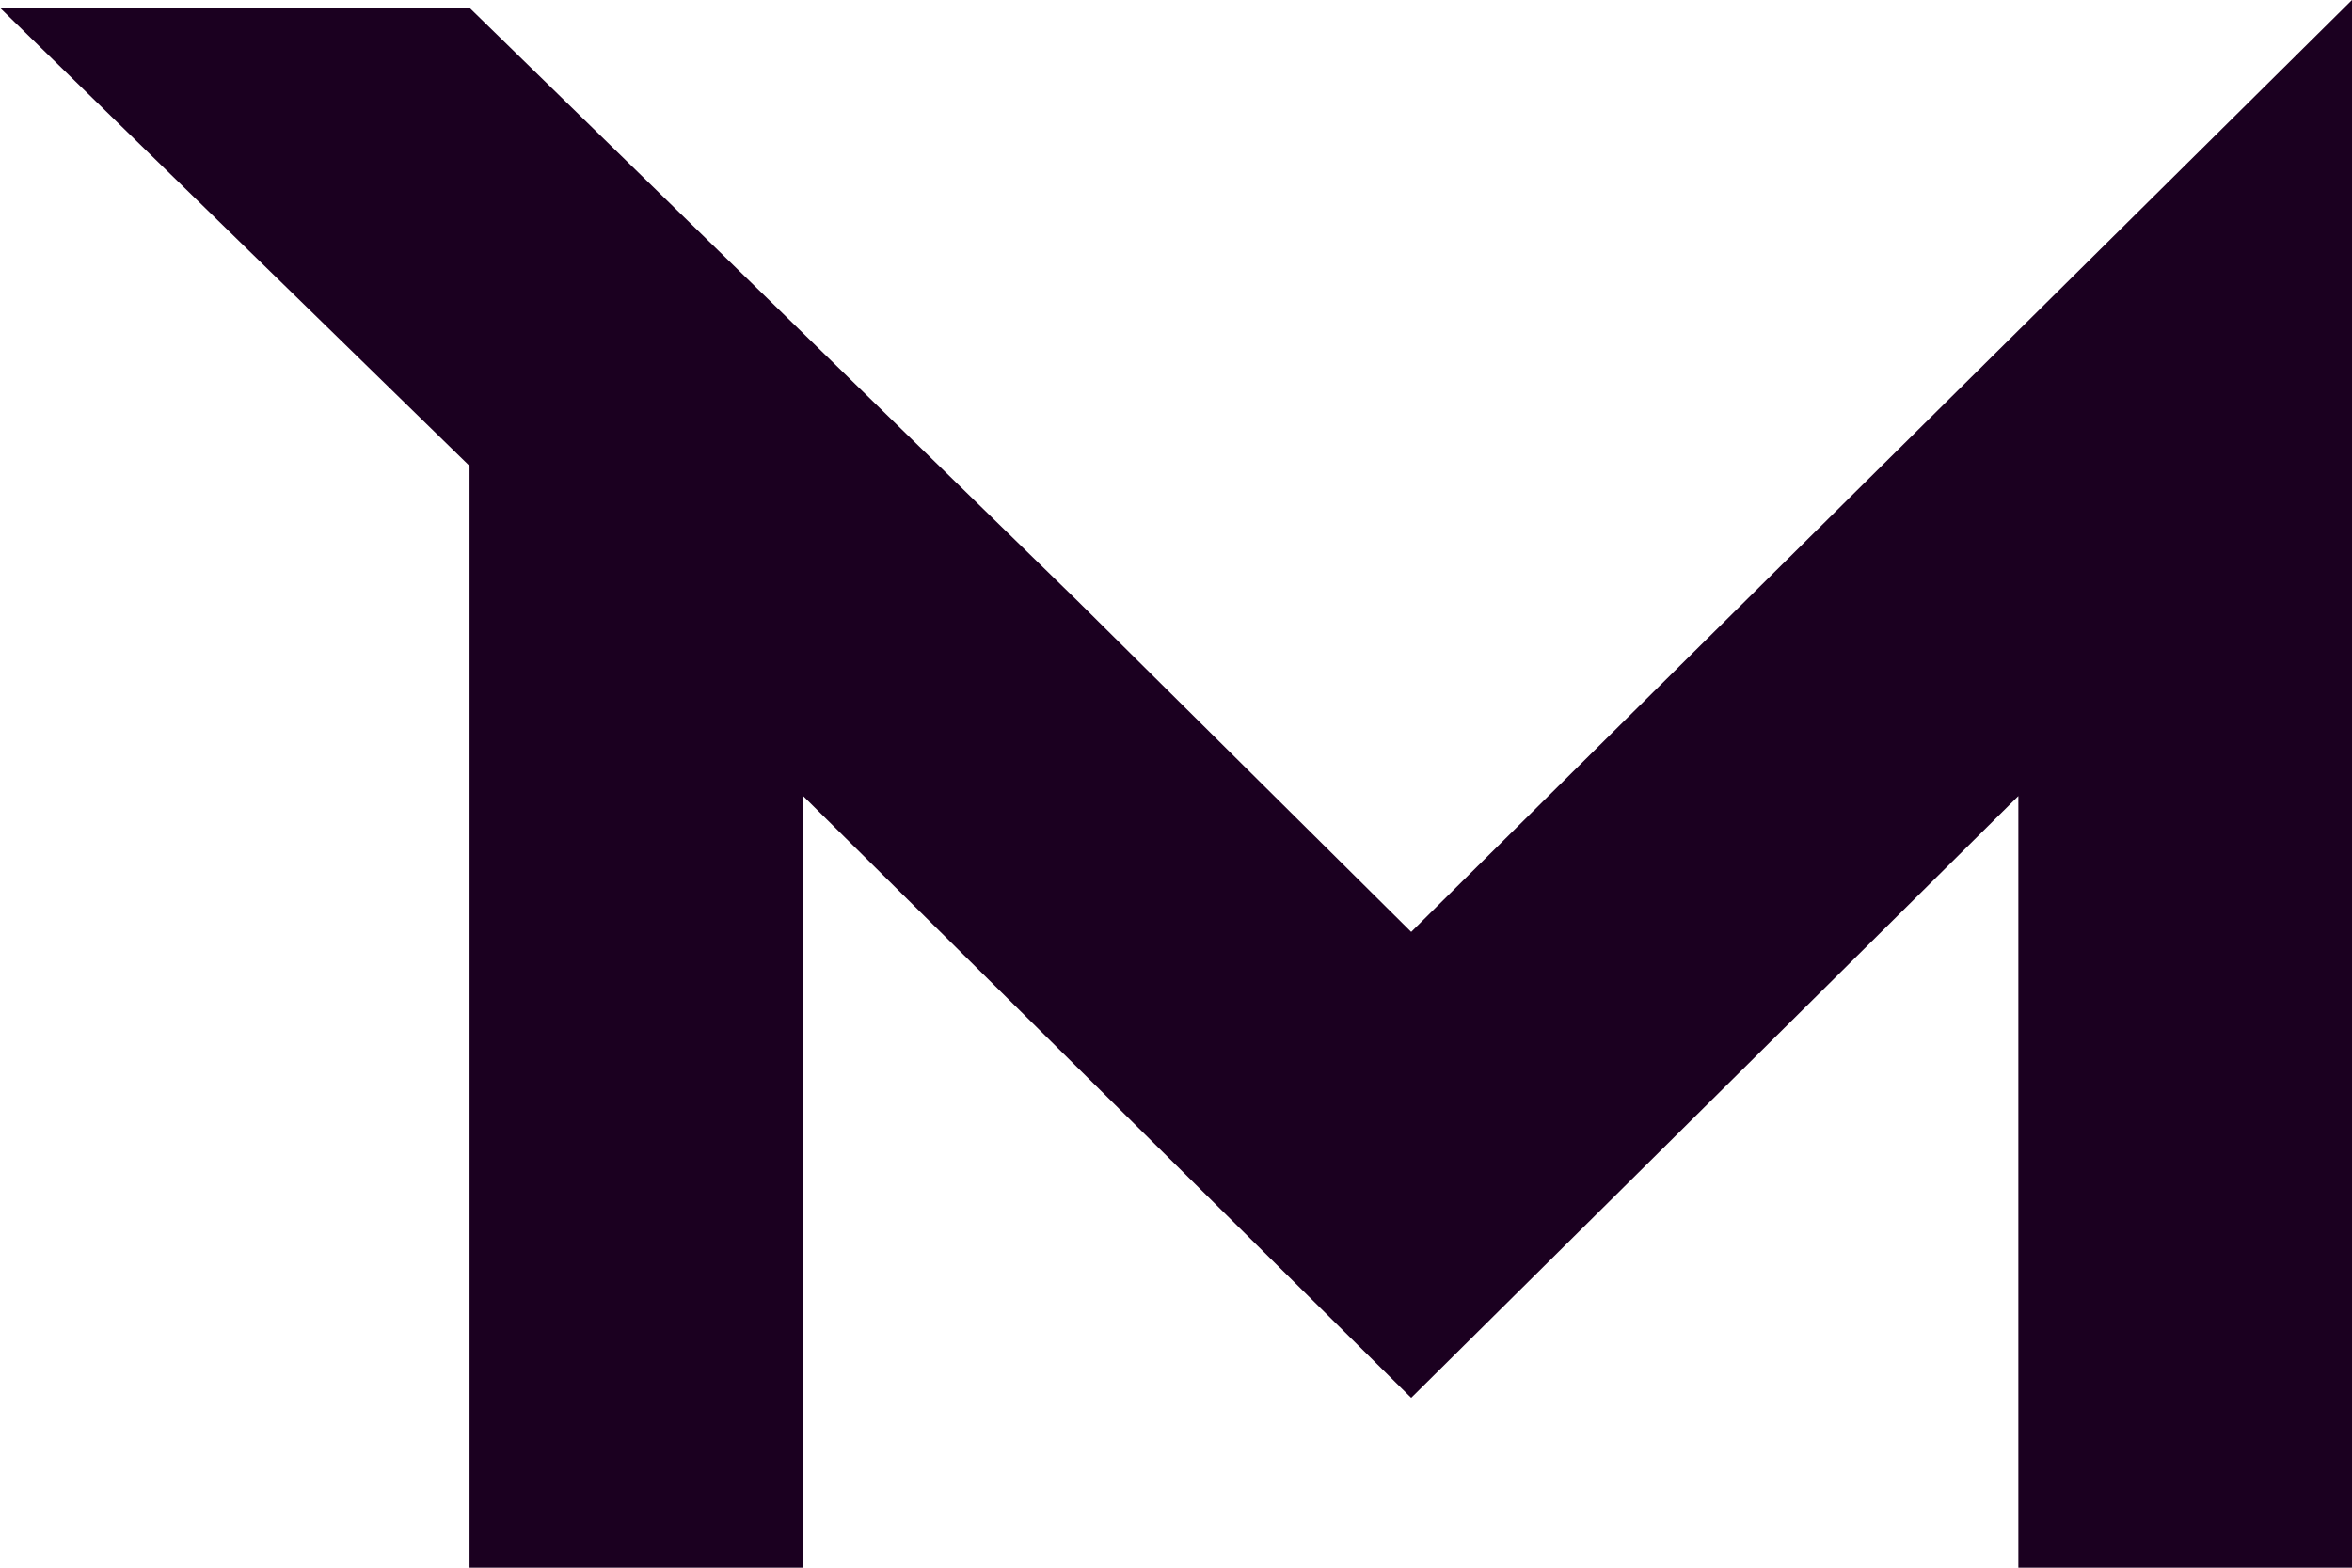 <svg width="27" height="18" viewBox="0 0 27 18" fill="none" xmlns="http://www.w3.org/2000/svg" xmlns:xlink="http://www.w3.org/1999/xlink">
	<desc>
			Created with Pixso.
	</desc>
	<defs/>
	<path id="Vector" d="M12.37 6.9L16.2 10.7L27 0L27 18L23.17 18L23.17 9.14L16.2 16.05L9.22 9.14L9.22 18L5.39 18L5.39 5.35L0 0.09L5.39 0.09L12.37 6.9Z" fill="#1B0020" fill-opacity="1" fill-rule="nonzero"/>
</svg>

